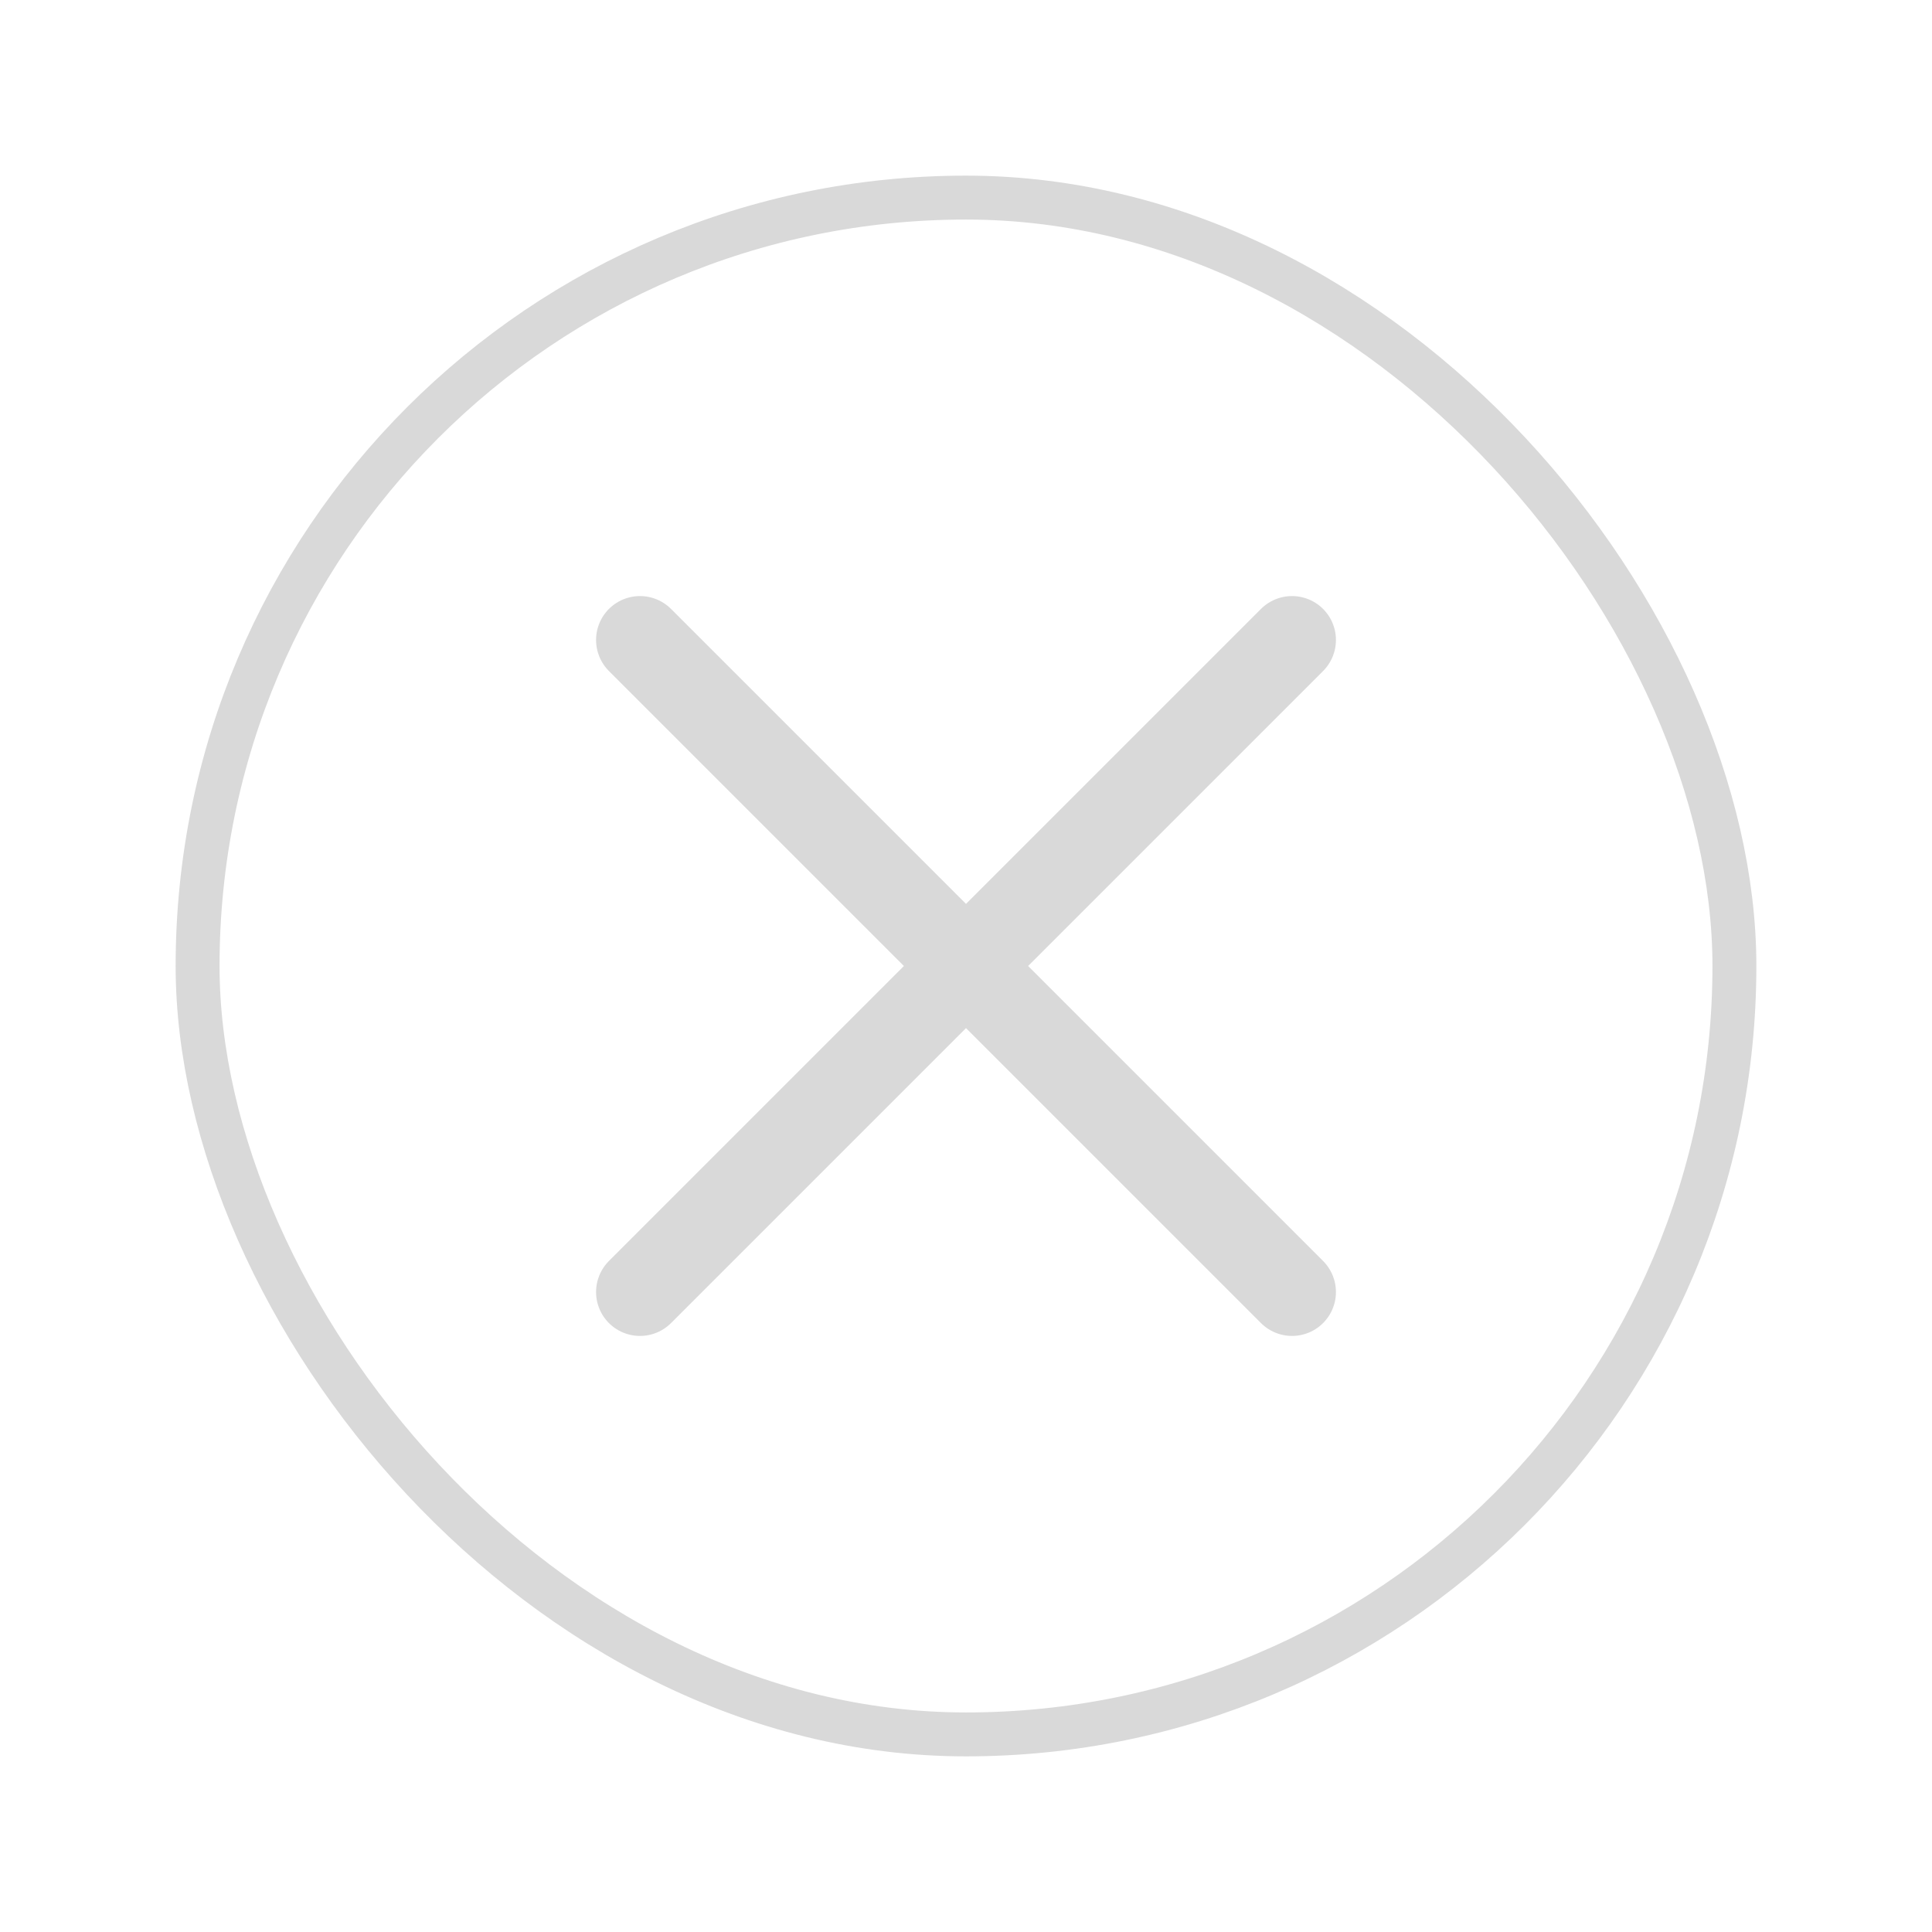 <svg xmlns="http://www.w3.org/2000/svg" width="44" height="44" viewBox="0 0 44 44" fill="none">
  <g filter="url(#filter0_d_194_458)">
    <rect x="4" y="2" width="36" height="36" rx="18" fill="white"/>
    <rect x="4.5" y="2.5" width="35" height="35" rx="17.5" stroke="#D9D9D9"/>
    <path d="M29.425 12.575L14.575 27.425M14.575 12.575L29.425 27.425" stroke="#D9D9D9" stroke-width="2" stroke-linecap="round" stroke-linejoin="round"/>
  </g>
  <defs>
    <filter id="filter0_d_194_458" x="0" y="0" width="44" height="44" filterUnits="userSpaceOnUse" color-interpolation-filters="sRGB">
      <feFlood flood-opacity="0" result="BackgroundImageFix"/>
      <feColorMatrix in="SourceAlpha" type="matrix" values="0 0 0 0 0 0 0 0 0 0 0 0 0 0 0 0 0 0 127 0" result="hardAlpha"/>
      <feOffset dy="2"/>
      <feGaussianBlur stdDeviation="2"/>
      <feComposite in2="hardAlpha" operator="out"/>
      <feColorMatrix type="matrix" values="0 0 0 0 0 0 0 0 0 0 0 0 0 0 0 0 0 0 0.25 0"/>
      <feBlend mode="normal" in2="BackgroundImageFix" result="effect1_dropShadow_194_458"/>
      <feBlend mode="normal" in="SourceGraphic" in2="effect1_dropShadow_194_458" result="shape"/>
    </filter>
  </defs>
</svg>
